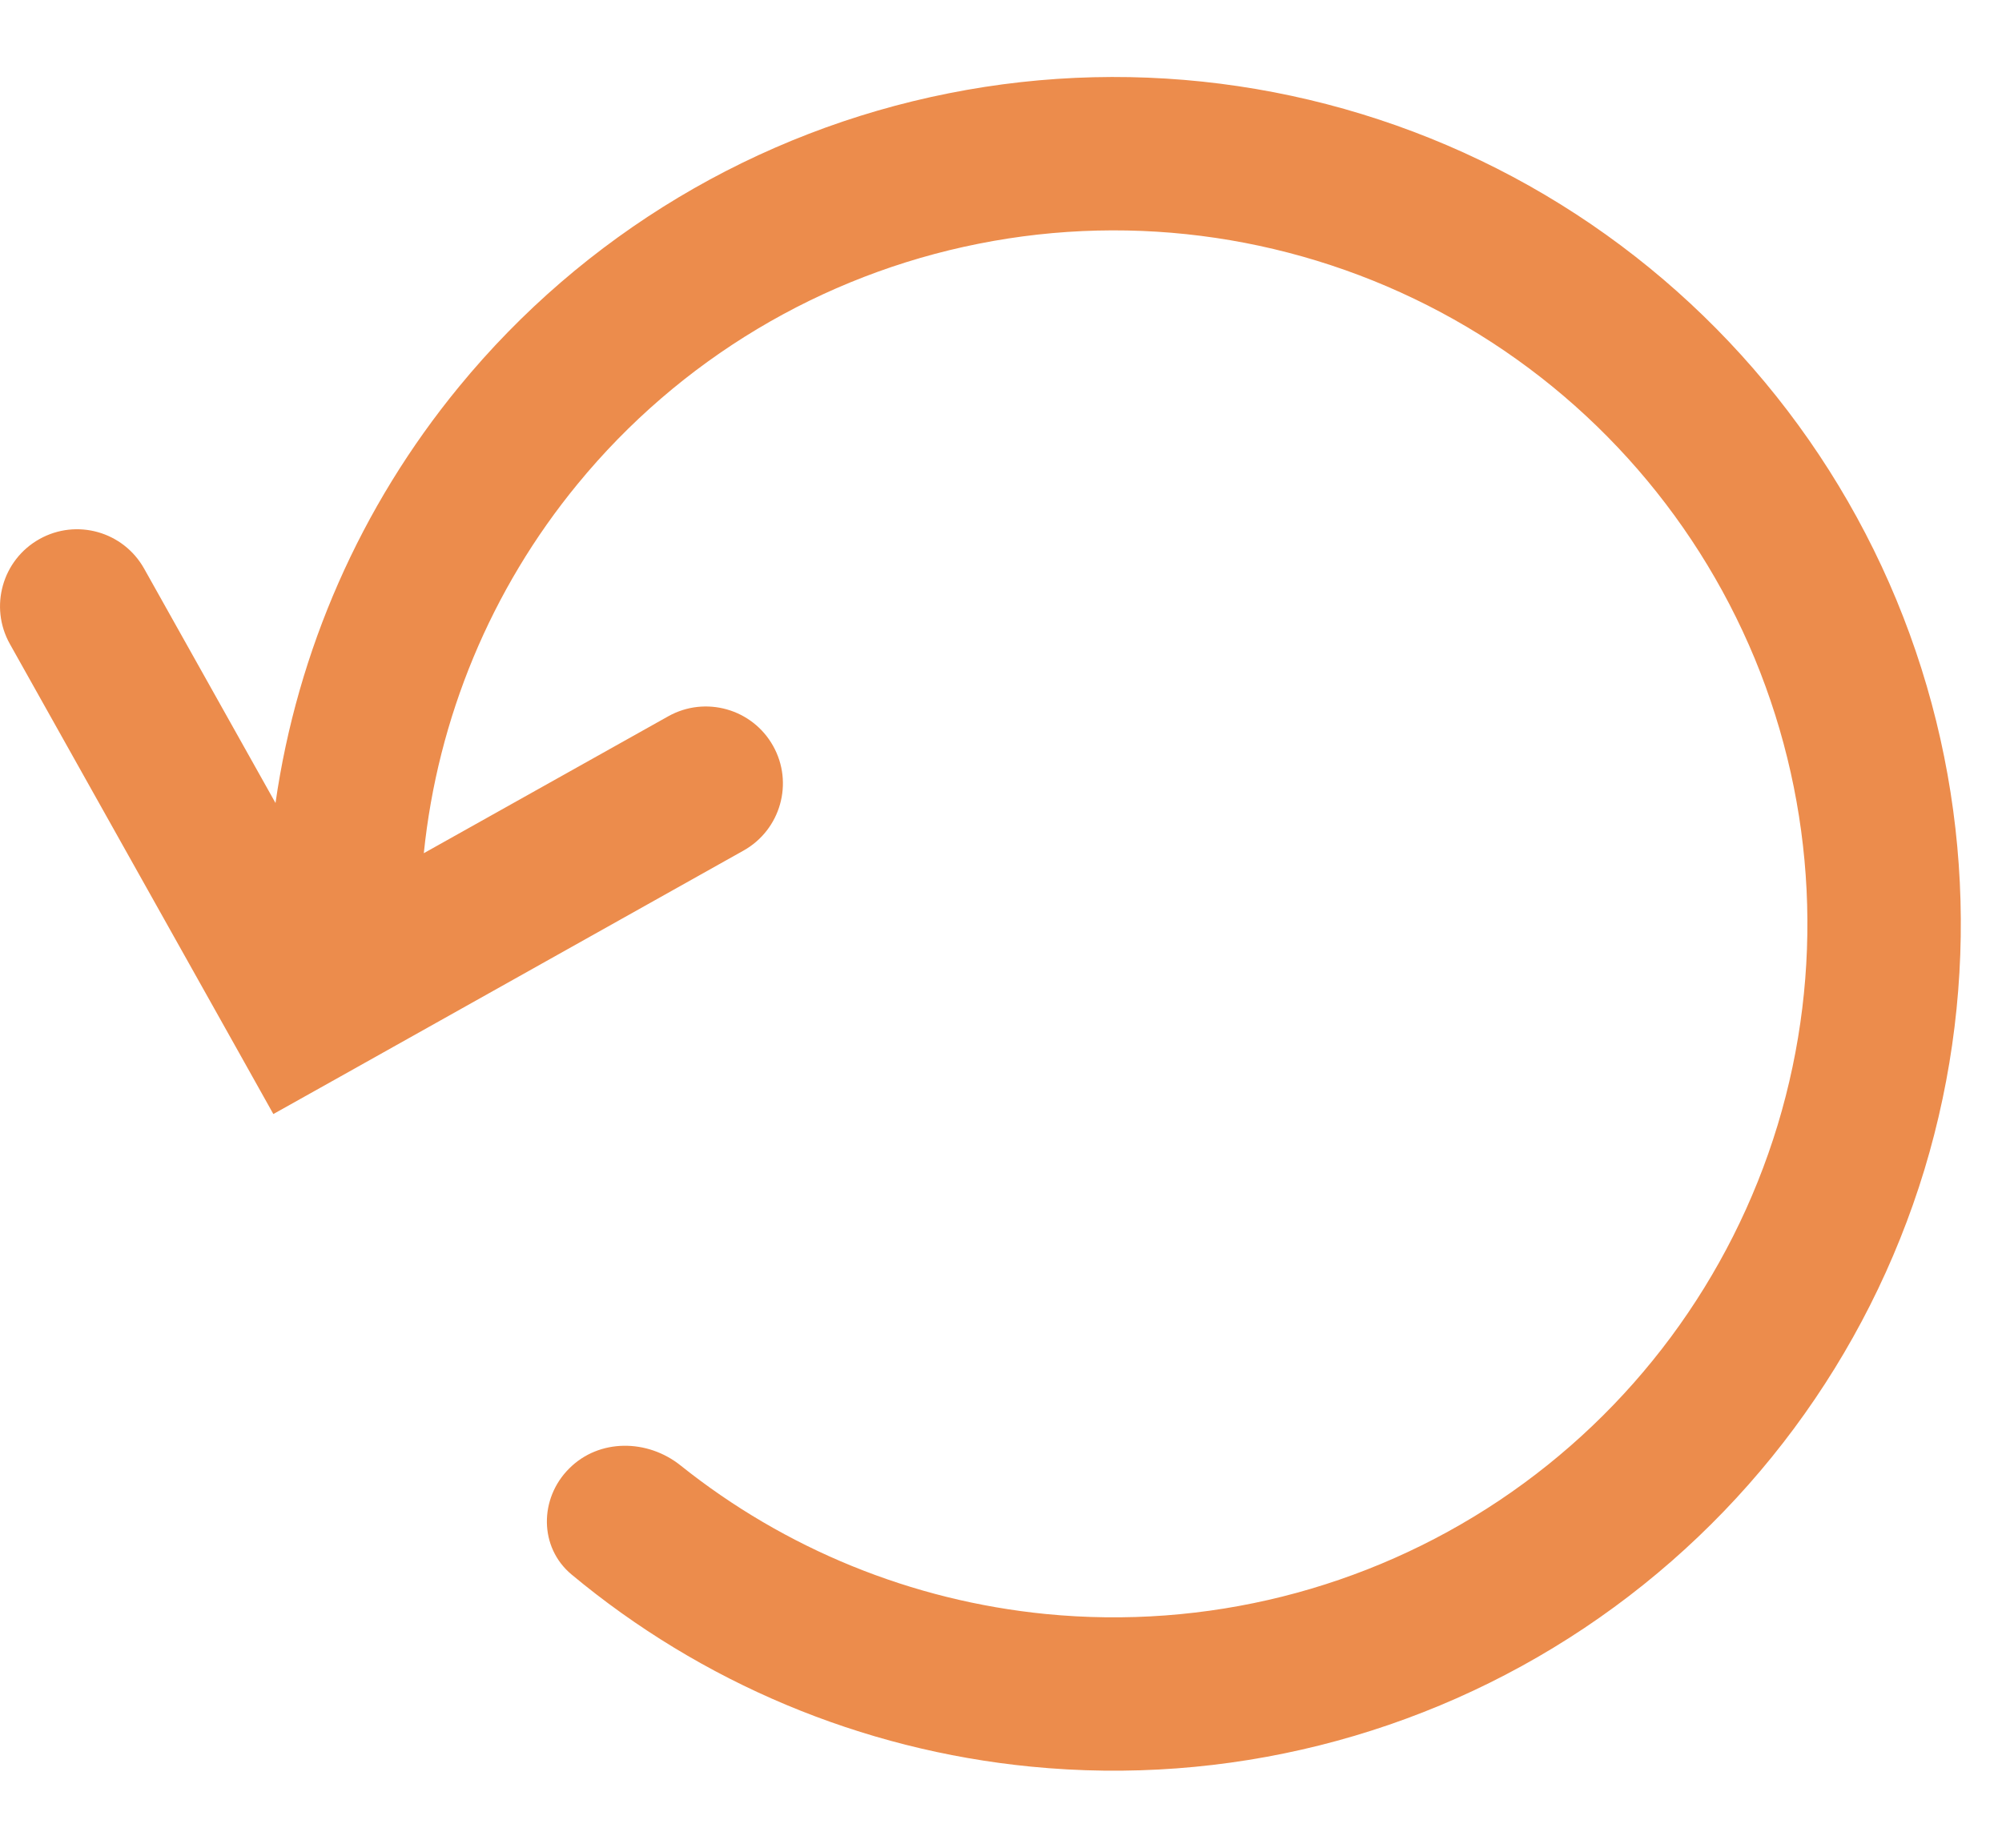 <svg width="13" height="12" viewBox="0 0 13 12" fill="none" xmlns="http://www.w3.org/2000/svg">
<path id="Union" fill-rule="evenodd" clip-rule="evenodd" d="M2.752 5.541L4.339 4.652C4.58 4.517 4.885 4.603 5.02 4.844C5.155 5.084 5.069 5.389 4.828 5.524L2.211 6.991L1.775 7.235L1.531 6.799L0.064 4.182C-0.071 3.941 0.015 3.636 0.256 3.501C0.497 3.366 0.801 3.452 0.936 3.693L1.789 5.215C1.931 4.226 2.341 3.29 2.981 2.511C3.788 1.527 4.912 0.854 6.16 0.606C7.408 0.357 8.703 0.55 9.825 1.149C10.947 1.749 11.827 2.72 12.314 3.895C12.801 5.071 12.865 6.379 12.496 7.597C12.126 8.814 11.346 9.866 10.288 10.573C9.23 11.28 7.96 11.598 6.693 11.473C5.593 11.365 4.555 10.928 3.711 10.225C3.5 10.049 3.501 9.731 3.696 9.537C3.89 9.342 4.204 9.345 4.419 9.517C5.097 10.059 5.92 10.396 6.791 10.482C7.828 10.584 8.868 10.324 9.735 9.745C10.601 9.166 11.24 8.305 11.543 7.307C11.845 6.31 11.792 5.239 11.394 4.276C10.995 3.314 10.275 2.519 9.356 2.028C8.437 1.537 7.376 1.379 6.354 1.583C5.332 1.786 4.412 2.337 3.751 3.143C3.187 3.829 2.842 4.664 2.752 5.541Z" fill="#EC8C4C"/>
</svg>
